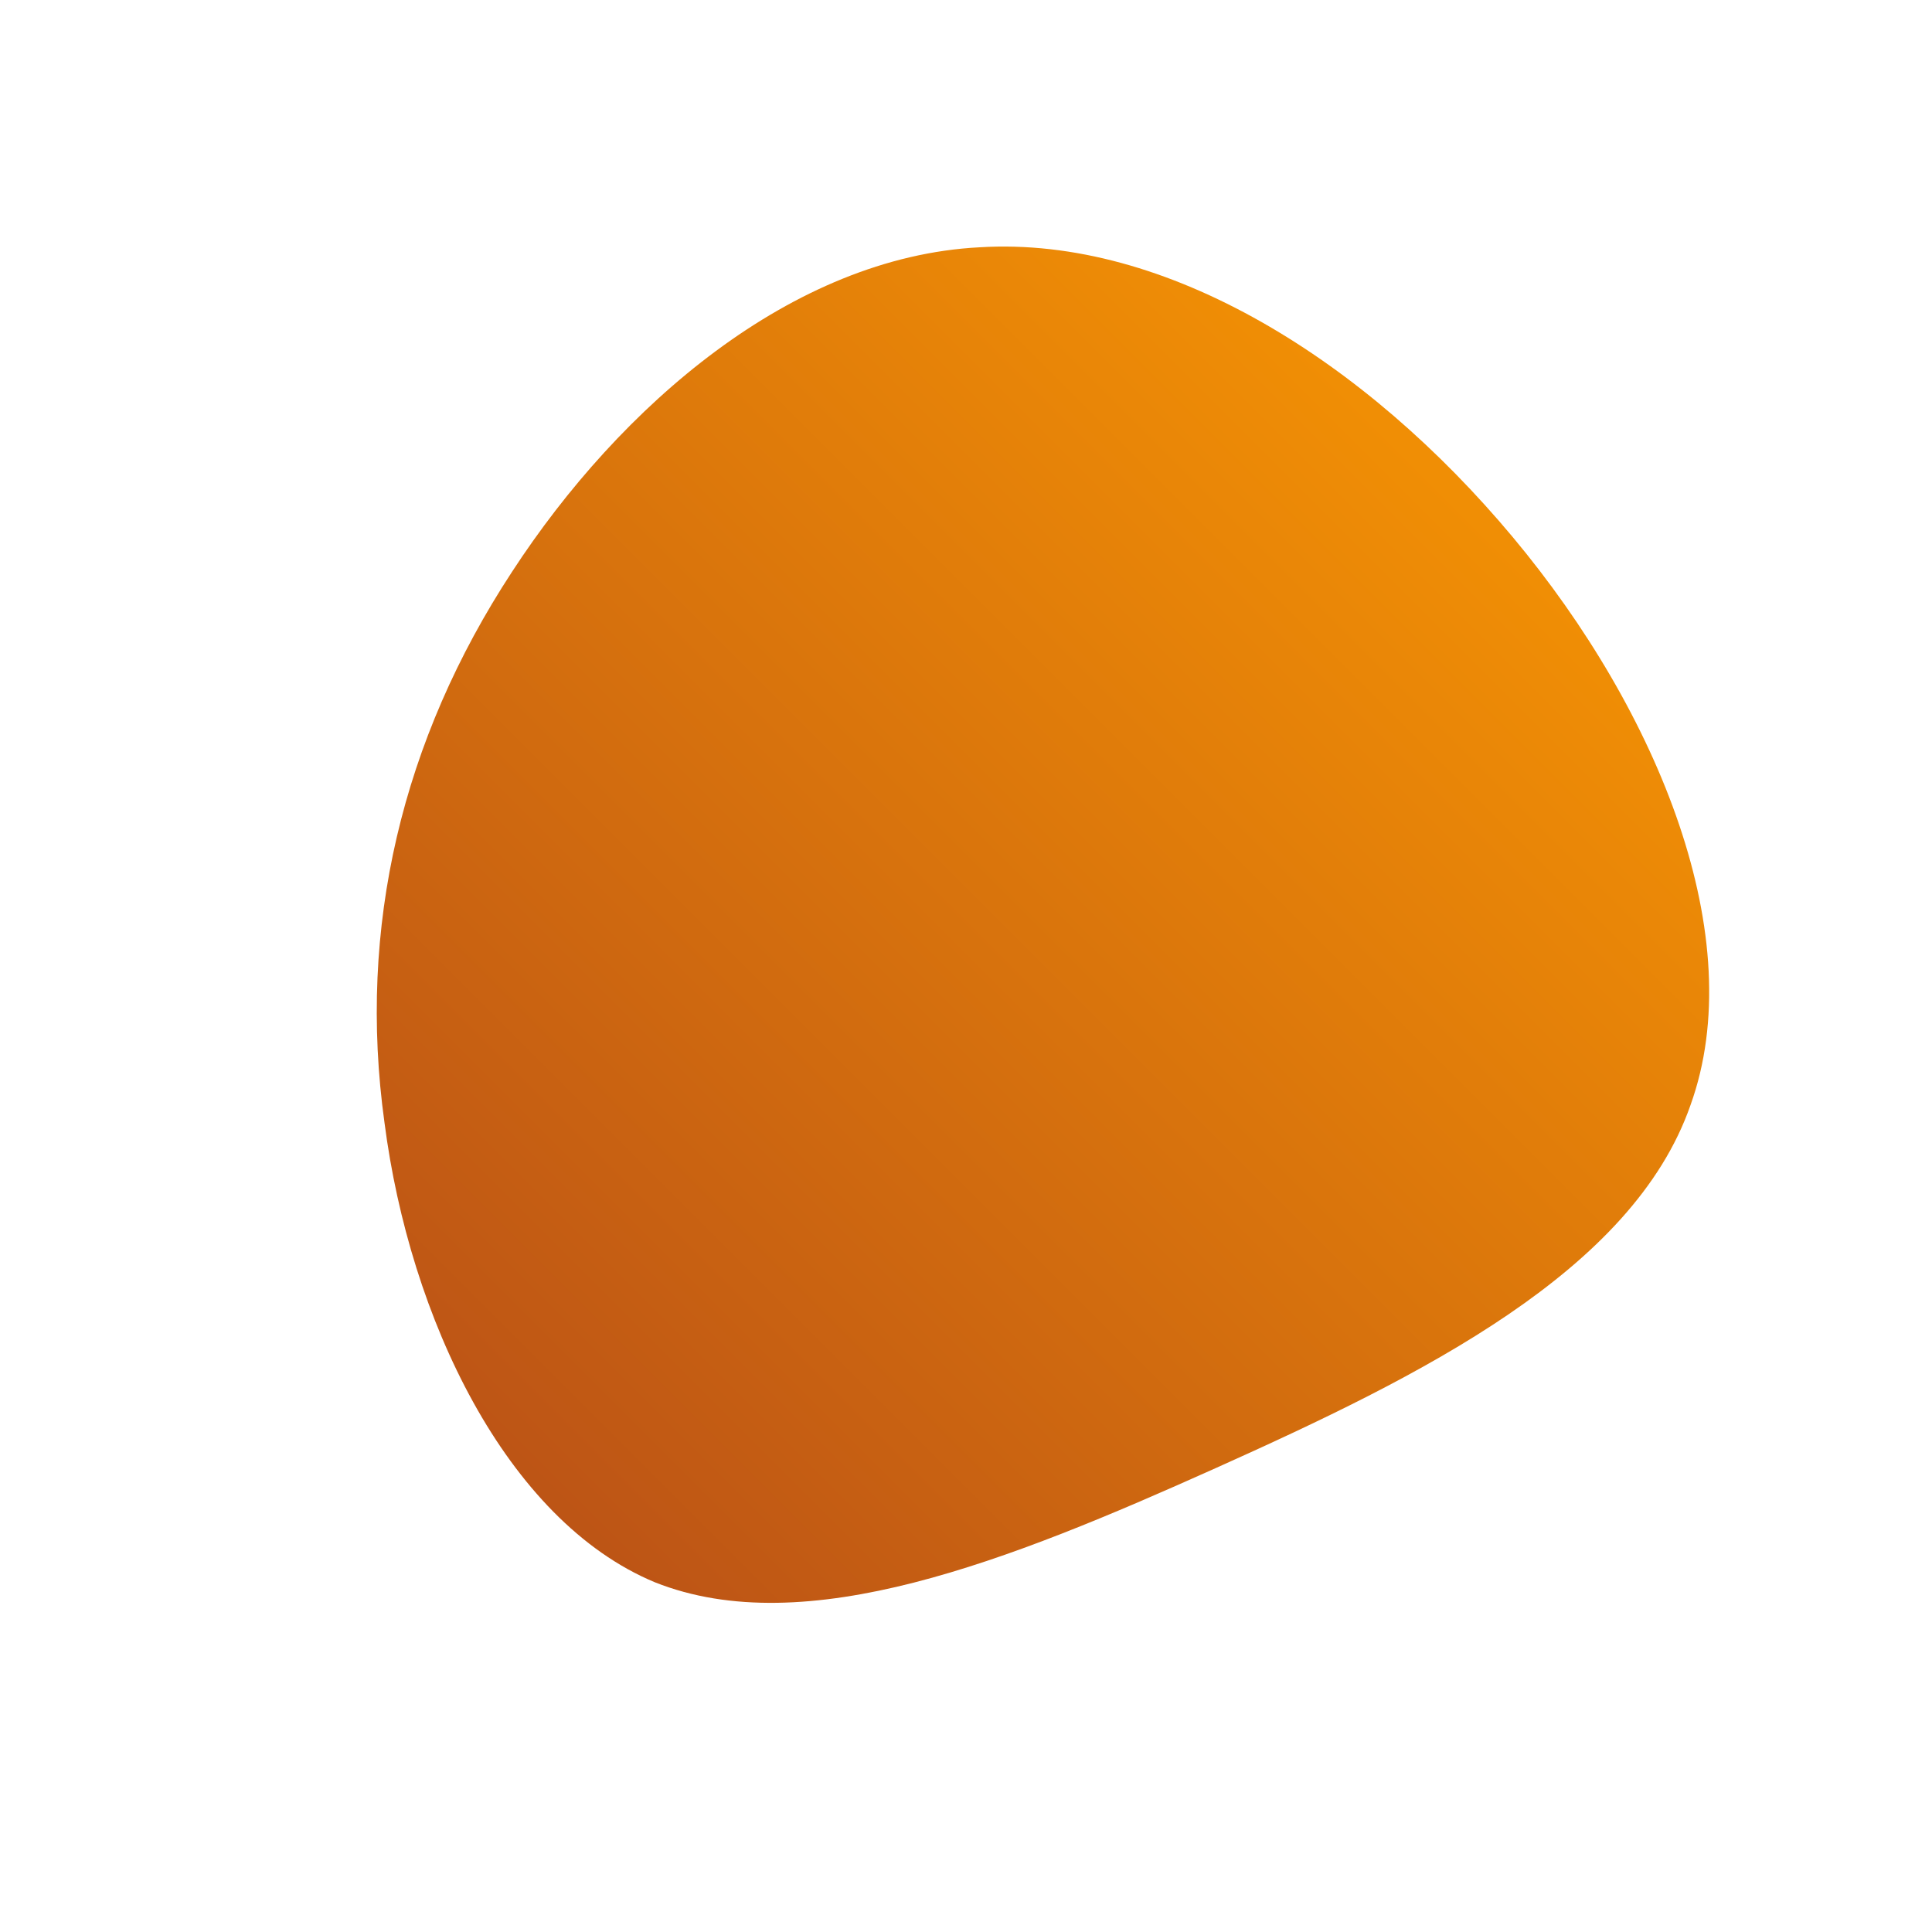 <!--?xml version="1.0" standalone="no"?-->
              <svg id="sw-js-blob-svg" viewBox="0 0 100 100" xmlns="http://www.w3.org/2000/svg" version="1.1">
                    <defs> 
                        <linearGradient id="sw-gradient" x1="0" x2="1" y1="1" y2="0">
                            <stop id="stop1" stop-color="rgba(179.937, 74.396, 24.445, 1)" offset="0%"></stop>
                            <stop id="stop2" stop-color="rgba(255, 158.795, 0, 1)" offset="100%"></stop>
                        </linearGradient>
                    </defs>
                <path fill="url(#sw-gradient)" d="M28.3,-22.2C35.9,-13.1,40.6,-1.4,37.5,7.2C34.5,15.8,23.6,21.2,12.9,26C2.2,30.8,-8.3,35,-16.1,31.9C-23.8,28.7,-28.8,18.2,-30.1,8.1C-31.5,-2,-29.2,-11.7,-23.5,-20.4C-17.9,-29,-9,-36.7,0.7,-37.2C10.4,-37.8,20.7,-31.3,28.3,-22.2Z" width="100%" height="100%" transform="translate(50 50)" stroke-width="0" style="transition: all 0.3s ease 0s;" stroke="url(#sw-gradient)"></path>
              </svg>
